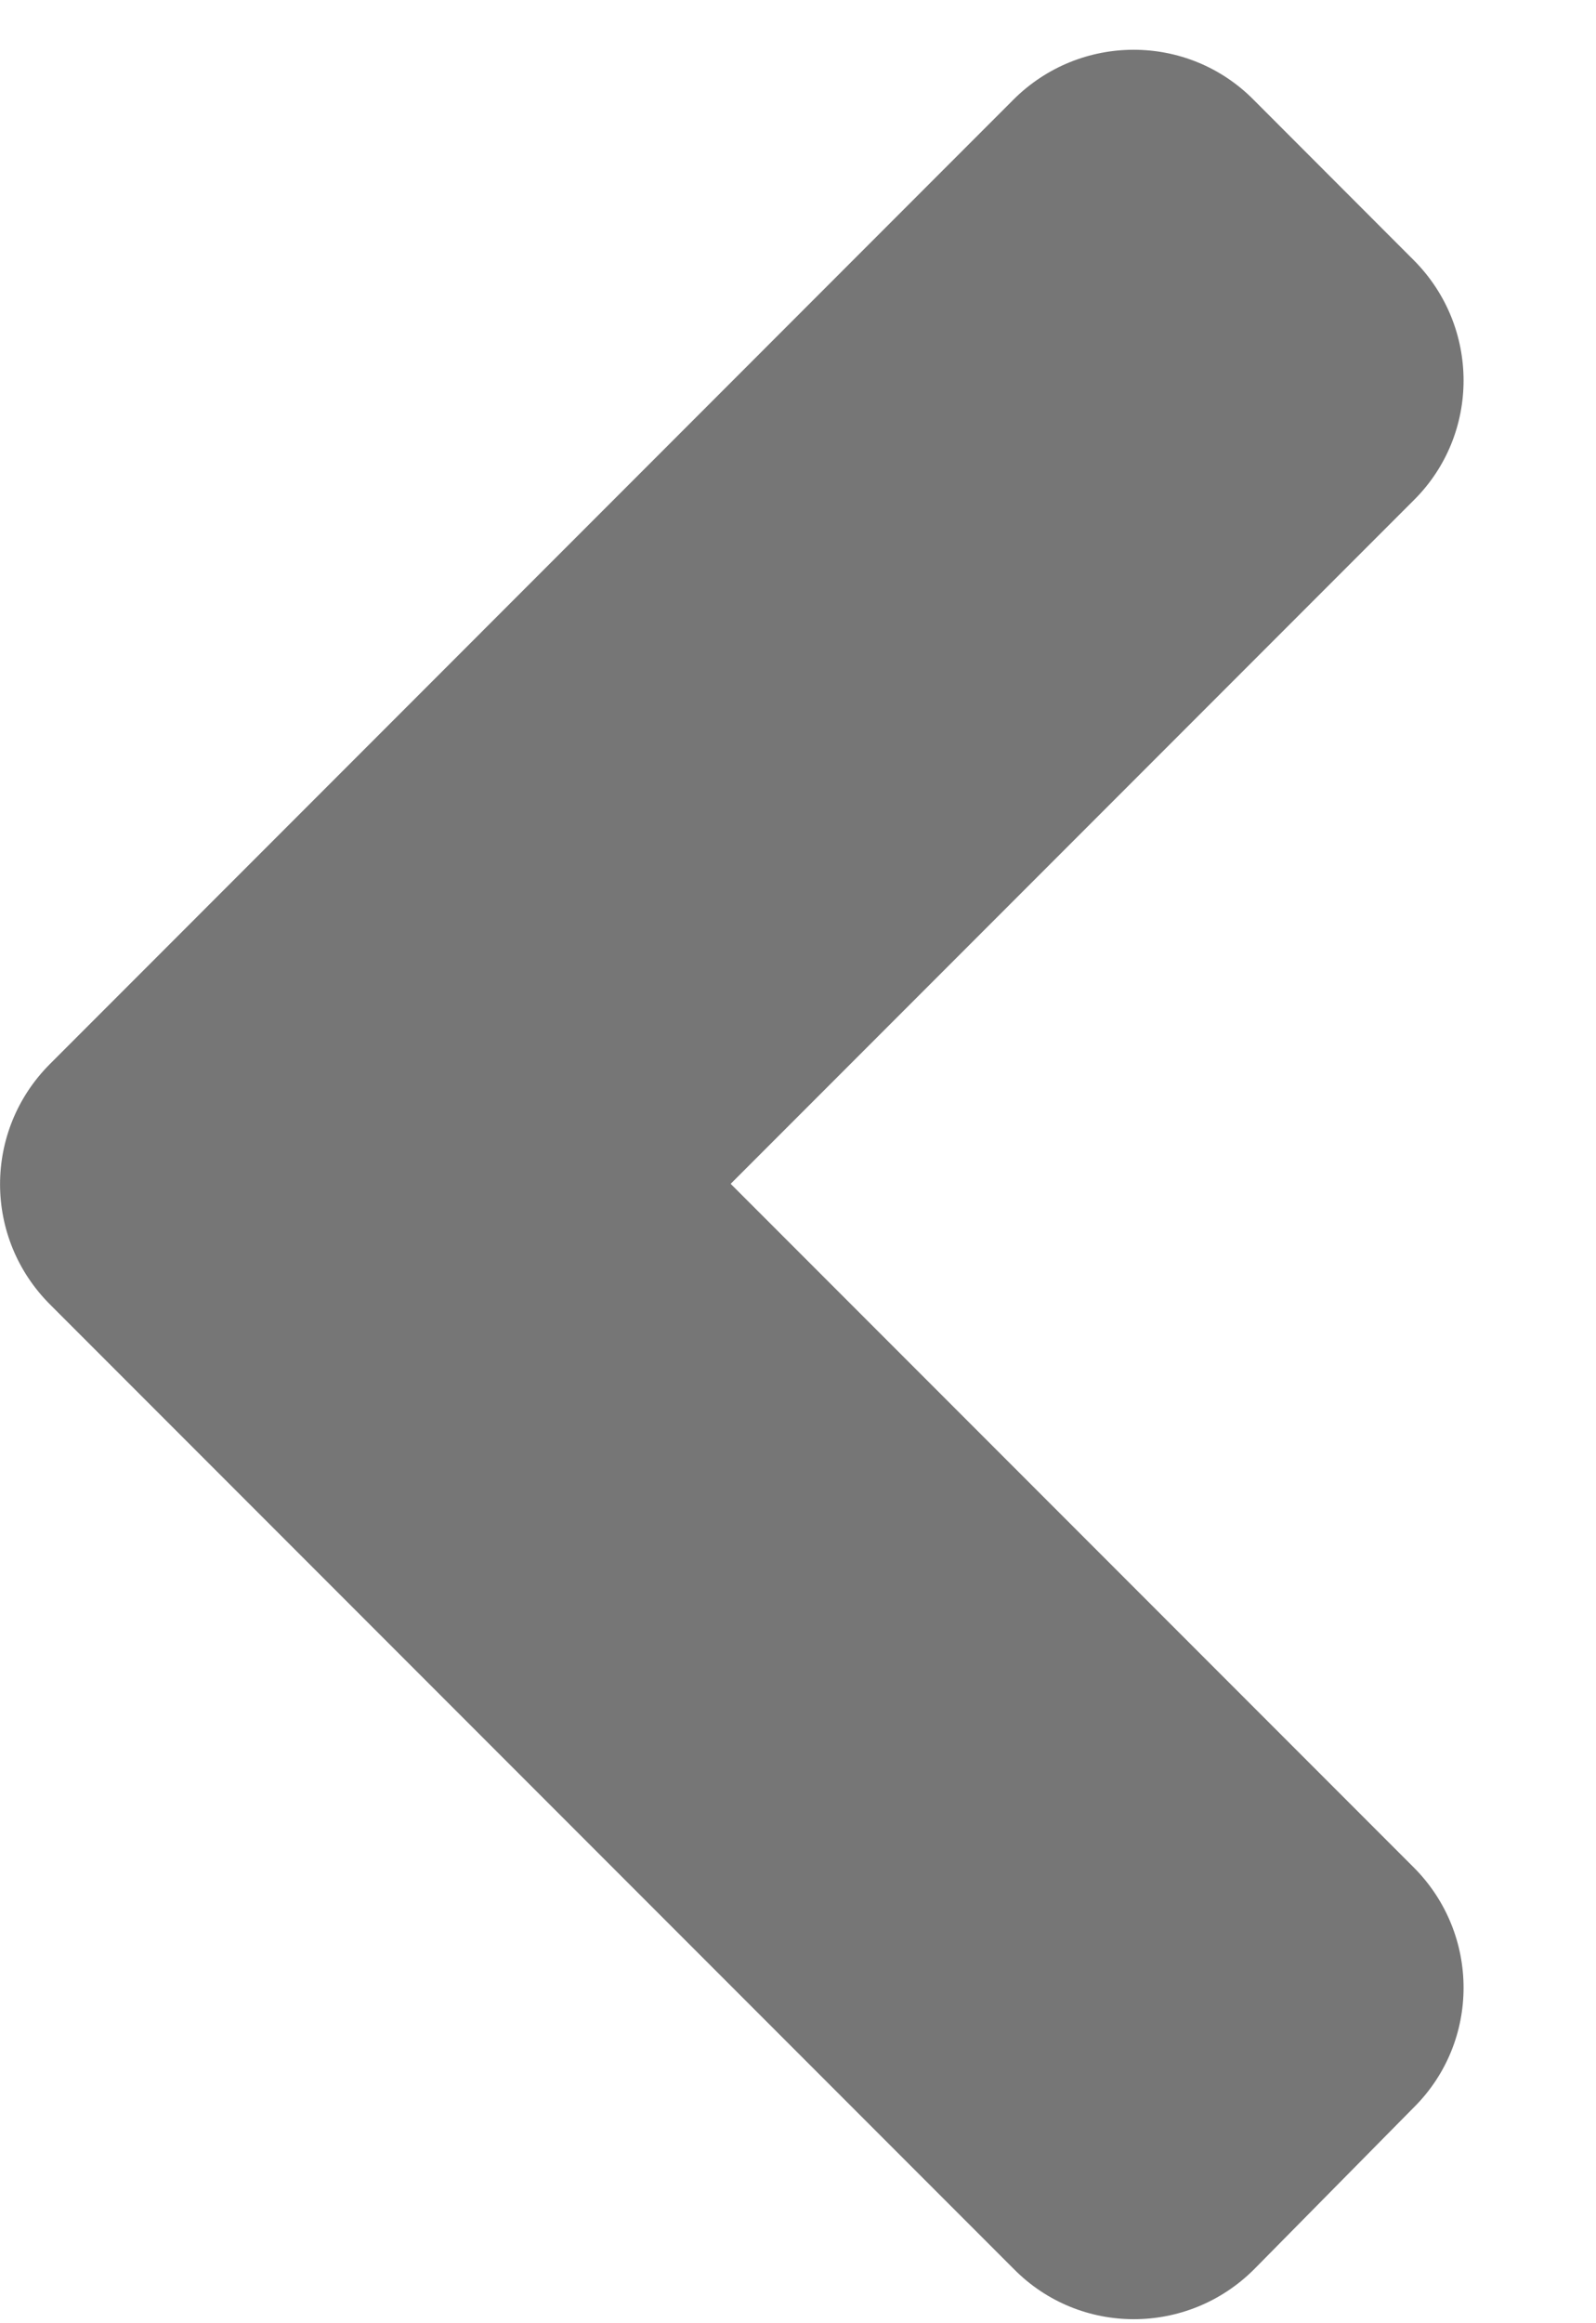 <svg width="11" height="16" viewBox="0 0 11 16" fill="none" xmlns="http://www.w3.org/2000/svg">
<path d="M0.344 7.328L6.984 0.687C7.443 0.228 8.185 0.228 8.64 0.687L9.743 1.791C10.202 2.25 10.202 2.992 9.743 3.446L5.036 8.153L9.743 12.86C10.202 13.319 10.202 14.061 9.743 14.515L8.644 15.628C8.185 16.087 7.443 16.087 6.989 15.628L0.349 8.988C-0.115 8.529 -0.115 7.787 0.344 7.328Z" fill="#767676"/>
</svg>
